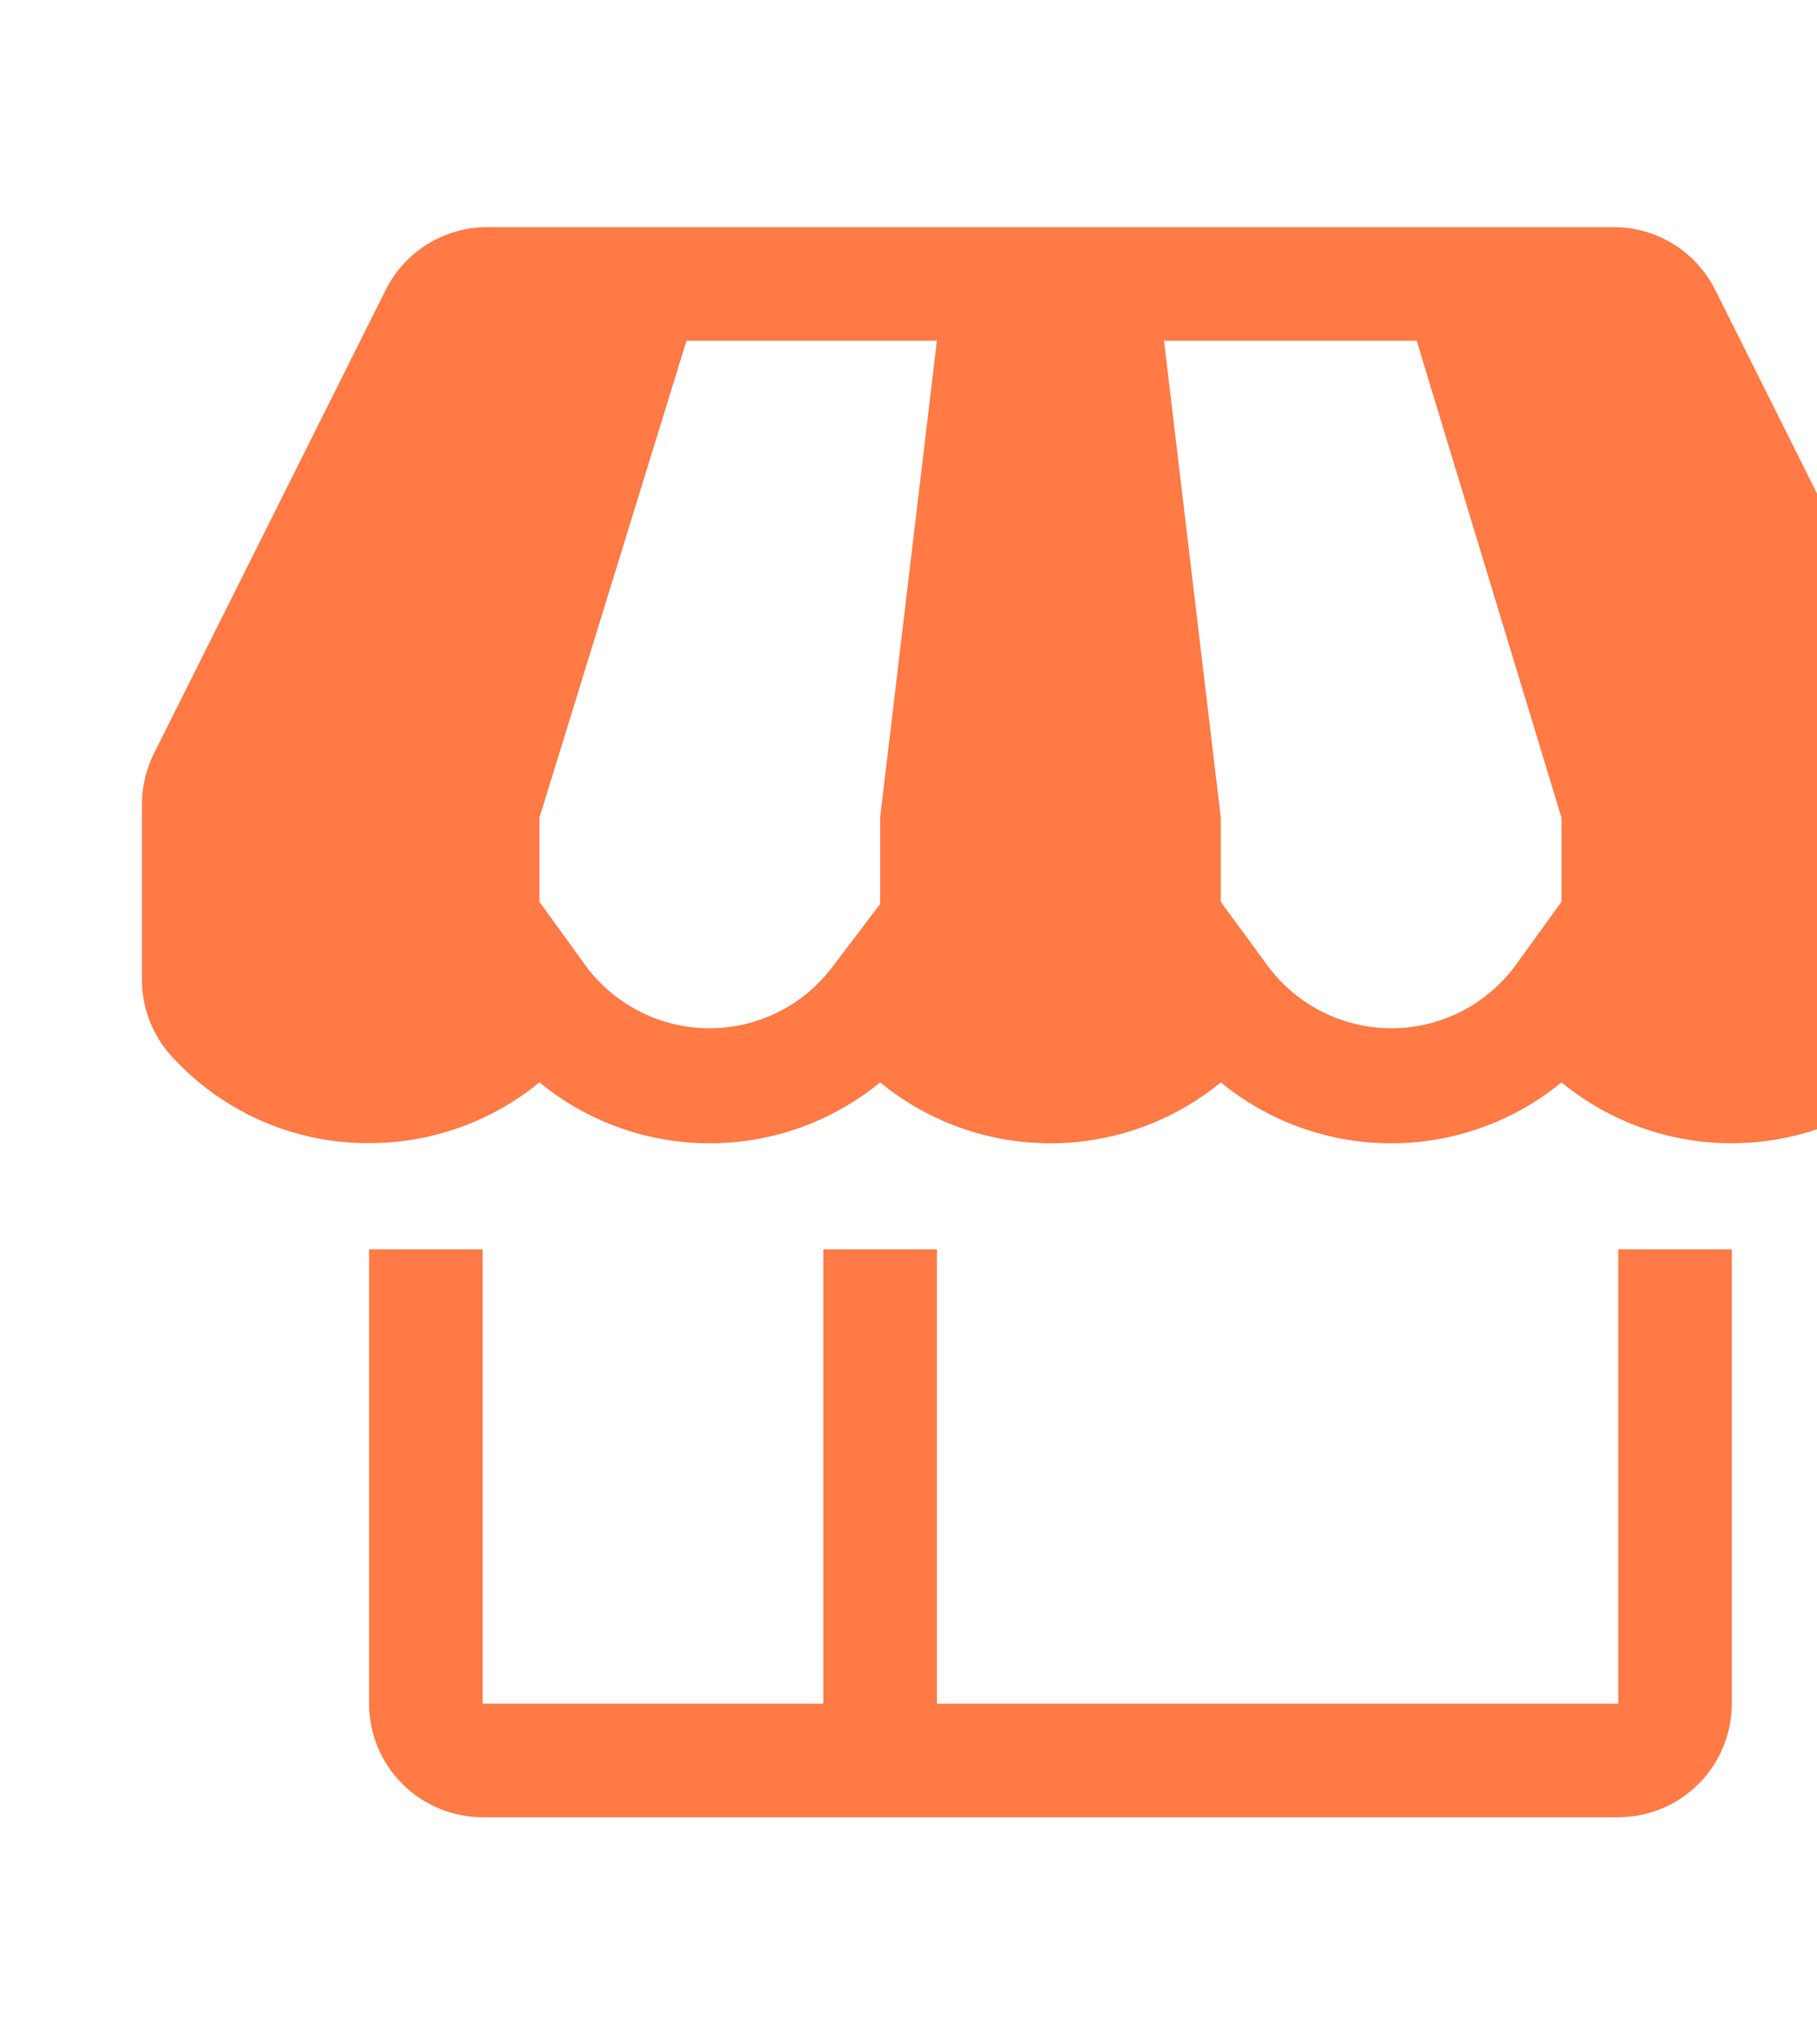 <svg width="32" height="36" viewBox="0 0 32 36" fill="none" xmlns="http://www.w3.org/2000/svg">
<g id="clarity:store-solid" clip-path="url(#clip0_178_4493)">
<path id="Vector" d="M28.5 30H16.5V22H14.5V30H8.5V22H6.5V30C6.5 30.53 6.711 31.039 7.086 31.414C7.461 31.789 7.97 32 8.5 32H28.5C29.03 32 29.539 31.789 29.914 31.414C30.289 31.039 30.5 30.53 30.5 30V22H28.5V30Z" fill="#FF7A45"/>
<path id="Vector_2" d="M34.29 13.27L30.21 5.11C30.044 4.777 29.789 4.496 29.473 4.3C29.157 4.104 28.792 4 28.42 4H8.58C8.208 4 7.843 4.104 7.527 4.3C7.211 4.496 6.956 4.777 6.79 5.11L2.71 13.27C2.571 13.55 2.499 13.858 2.5 14.17V17.25C2.499 17.717 2.662 18.17 2.96 18.53C3.401 19.035 3.945 19.439 4.556 19.716C5.167 19.992 5.83 20.133 6.5 20.13C7.594 20.132 8.654 19.753 9.5 19.06C10.346 19.754 11.406 20.133 12.5 20.133C13.594 20.133 14.654 19.754 15.5 19.06C16.346 19.754 17.406 20.133 18.5 20.133C19.594 20.133 20.654 19.754 21.5 19.06C22.346 19.754 23.406 20.133 24.5 20.133C25.594 20.133 26.654 19.754 27.5 19.06C28.444 19.835 29.652 20.214 30.87 20.117C32.088 20.02 33.22 19.455 34.03 18.54C34.332 18.182 34.498 17.729 34.5 17.26V14.17C34.501 13.858 34.429 13.55 34.29 13.27ZM15.5 14.4V15.92L14.68 17C14.428 17.343 14.099 17.622 13.72 17.814C13.34 18.007 12.921 18.107 12.495 18.107C12.069 18.107 11.65 18.007 11.27 17.814C10.891 17.622 10.562 17.343 10.31 17L9.5 15.88V14.4L12.09 6H16.5L15.5 14.4ZM27.5 15.88L26.69 17C26.438 17.343 26.109 17.622 25.73 17.814C25.35 18.007 24.93 18.107 24.505 18.107C24.079 18.107 23.66 18.007 23.28 17.814C22.901 17.622 22.572 17.343 22.32 17L21.5 15.88V14.4L20.5 6H24.95L27.5 14.4V15.88Z" fill="#FF7A45"/>
</g>
<defs>
<clipPath id="clip0_178_4493">
<rect width="36" height="36" fill="white" transform="translate(0.5)"/>
</clipPath>
</defs>
</svg>
